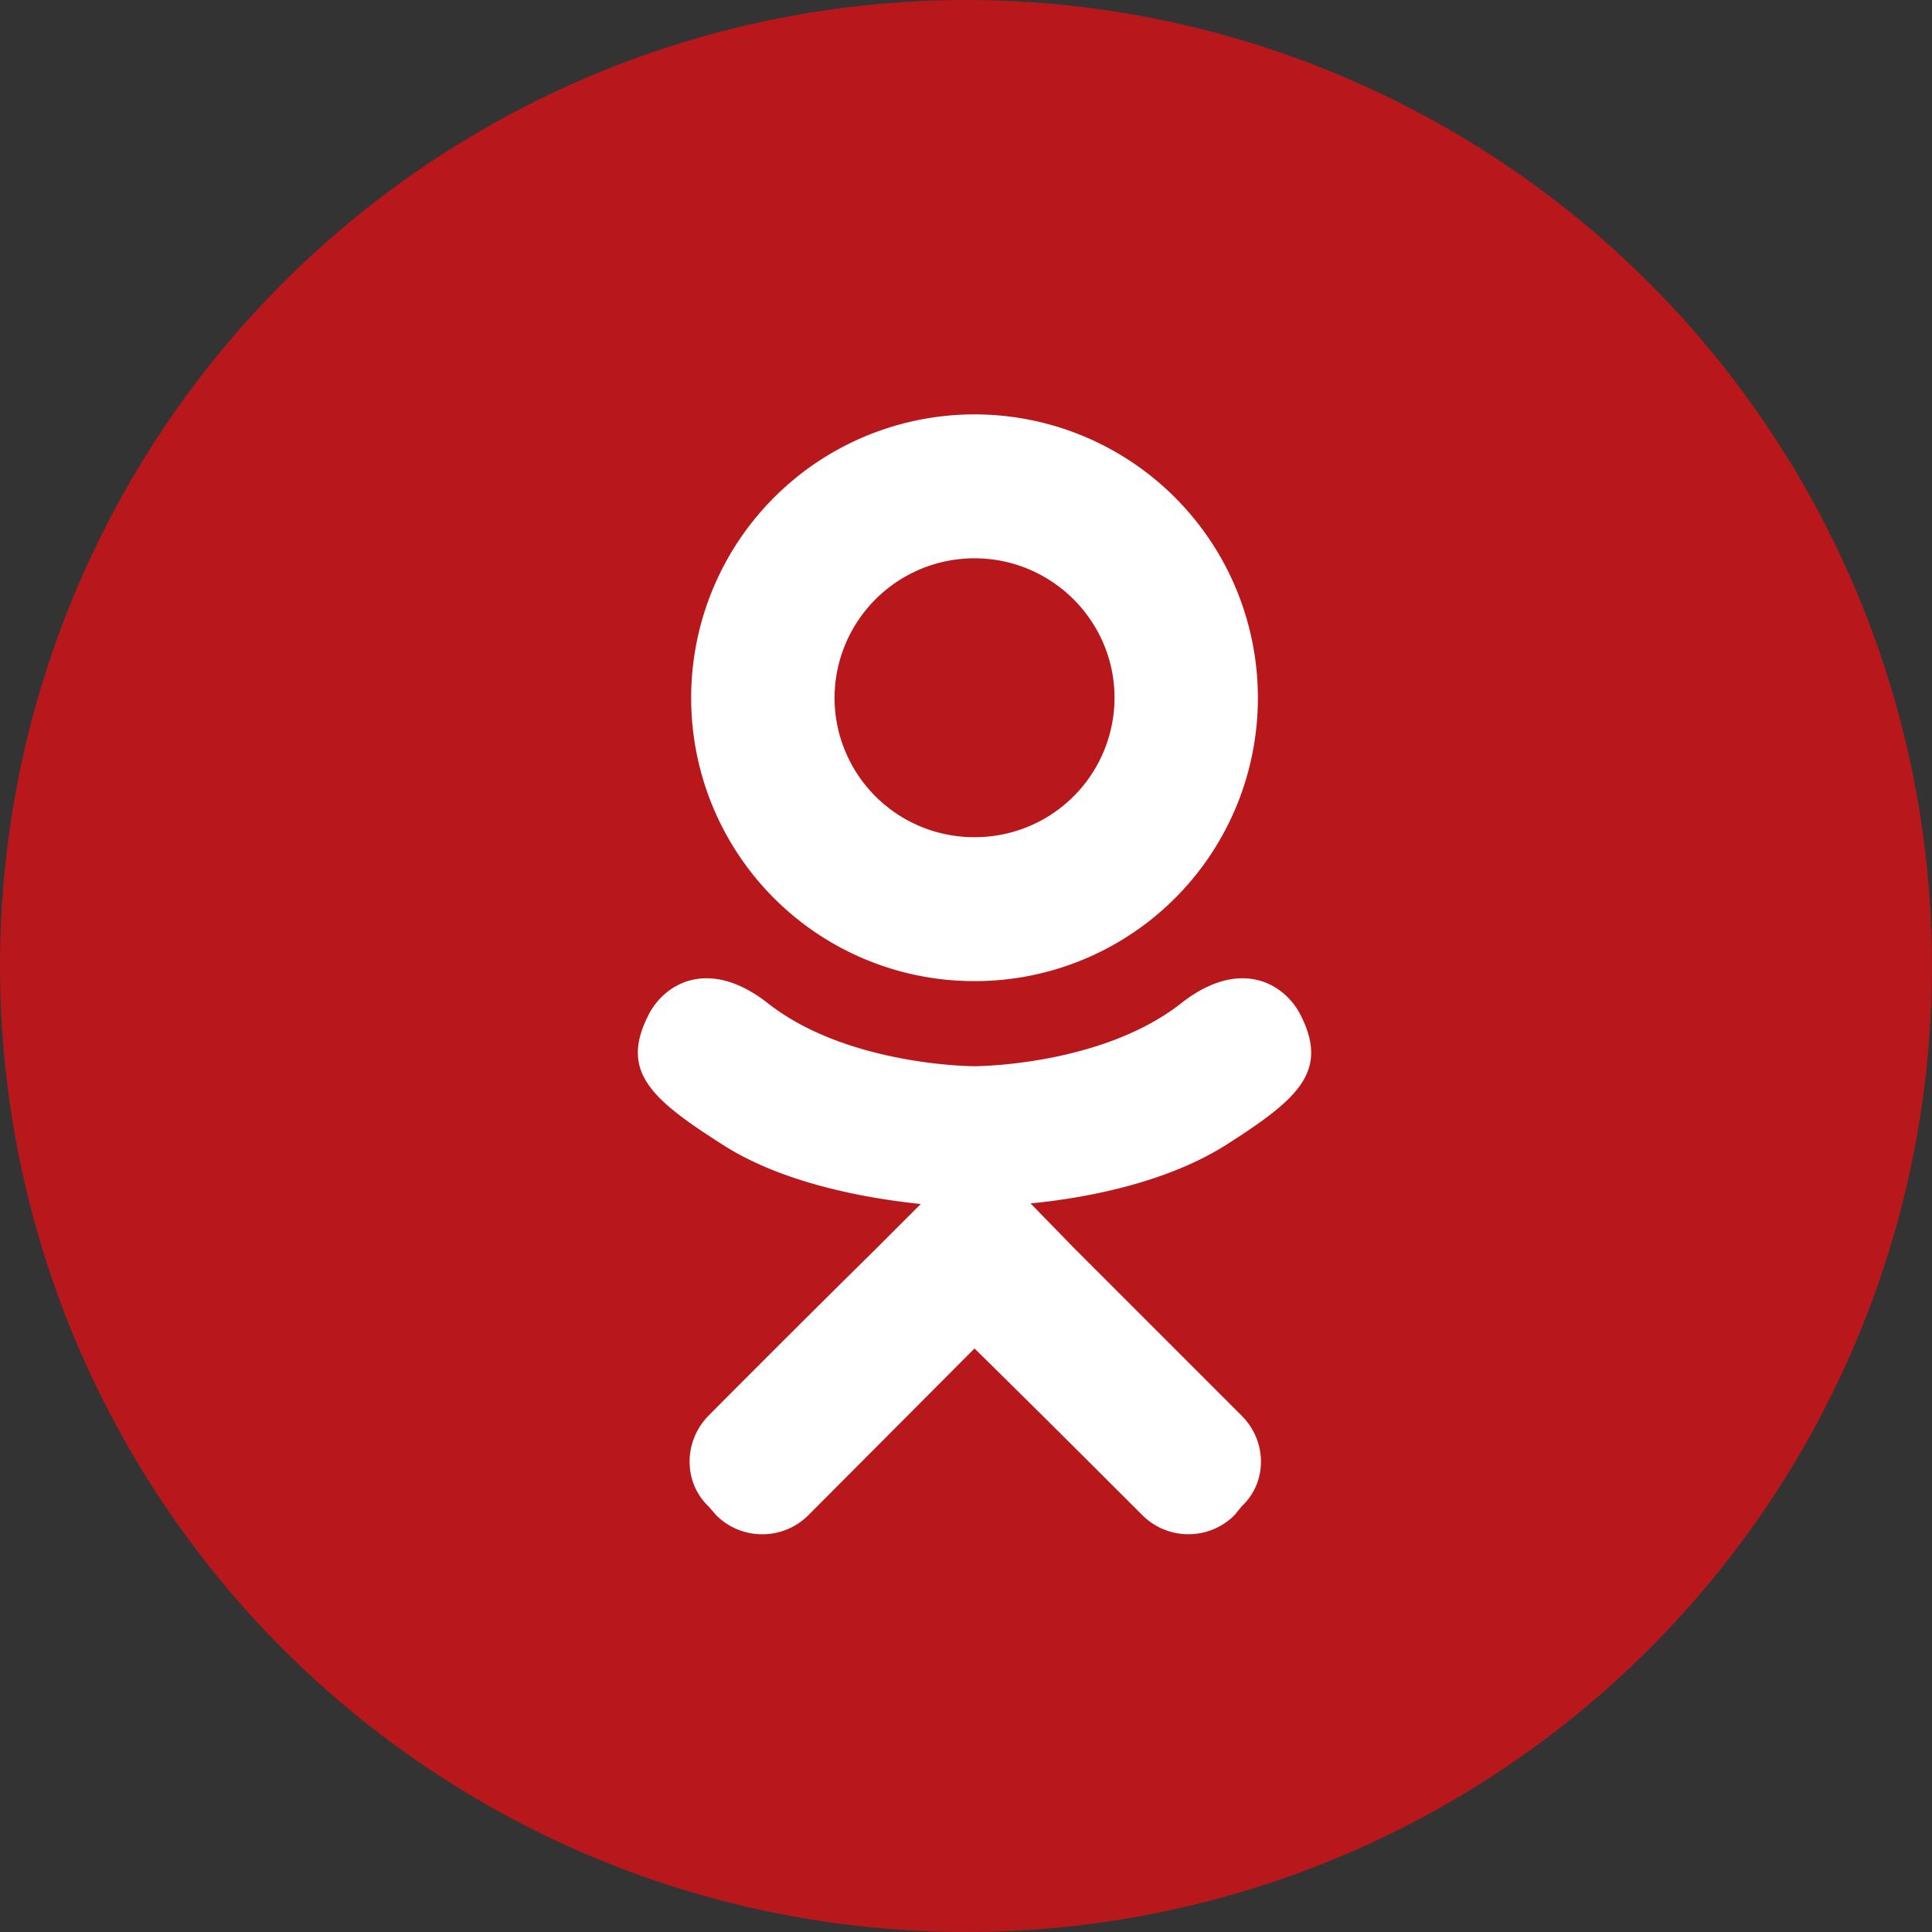 <svg width="40" height="40" fill="none" xmlns="http://www.w3.org/2000/svg"><rect width="100%" height="100%" fill="#333333" stroke="none"/><circle cx="20" cy="20" r="20" fill="#b8181c"/><path d="M26.936 21.032c-.325-.661-1.24-1.218-2.458-.279-1.658 1.322-4.302 1.322-4.302 1.322s-2.643 0-4.301-1.322c-1.218-.939-2.134-.382-2.458.279-.58 1.16.07 1.727 1.542 2.666 1.264.812 2.991 1.113 4.104 1.23l-.927.927a521.158 521.158 0 00-3.467 3.455c-.522.533-.522 1.38 0 1.878l.162.186a1.35 1.35 0 001.902 0l3.443-3.455c1.334 1.31 2.597 2.574 3.479 3.455a1.35 1.35 0 001.9 0l.152-.186c.533-.498.533-1.345 0-1.878l-3.455-3.455-.916-.94c1.101-.104 2.805-.417 4.058-1.217 1.472-.939 2.121-1.507 1.542-2.666zm-6.76-9.473c1.6 0 2.899 1.299 2.899 2.887a2.89 2.89 0 01-2.899 2.887 2.89 2.89 0 01-2.898-2.887 2.897 2.897 0 012.898-2.887zm0 8.754a5.859 5.859 0 005.867-5.867 5.866 5.866 0 10-11.733 0 5.859 5.859 0 005.866 5.867z" fill="#fff"/></svg>